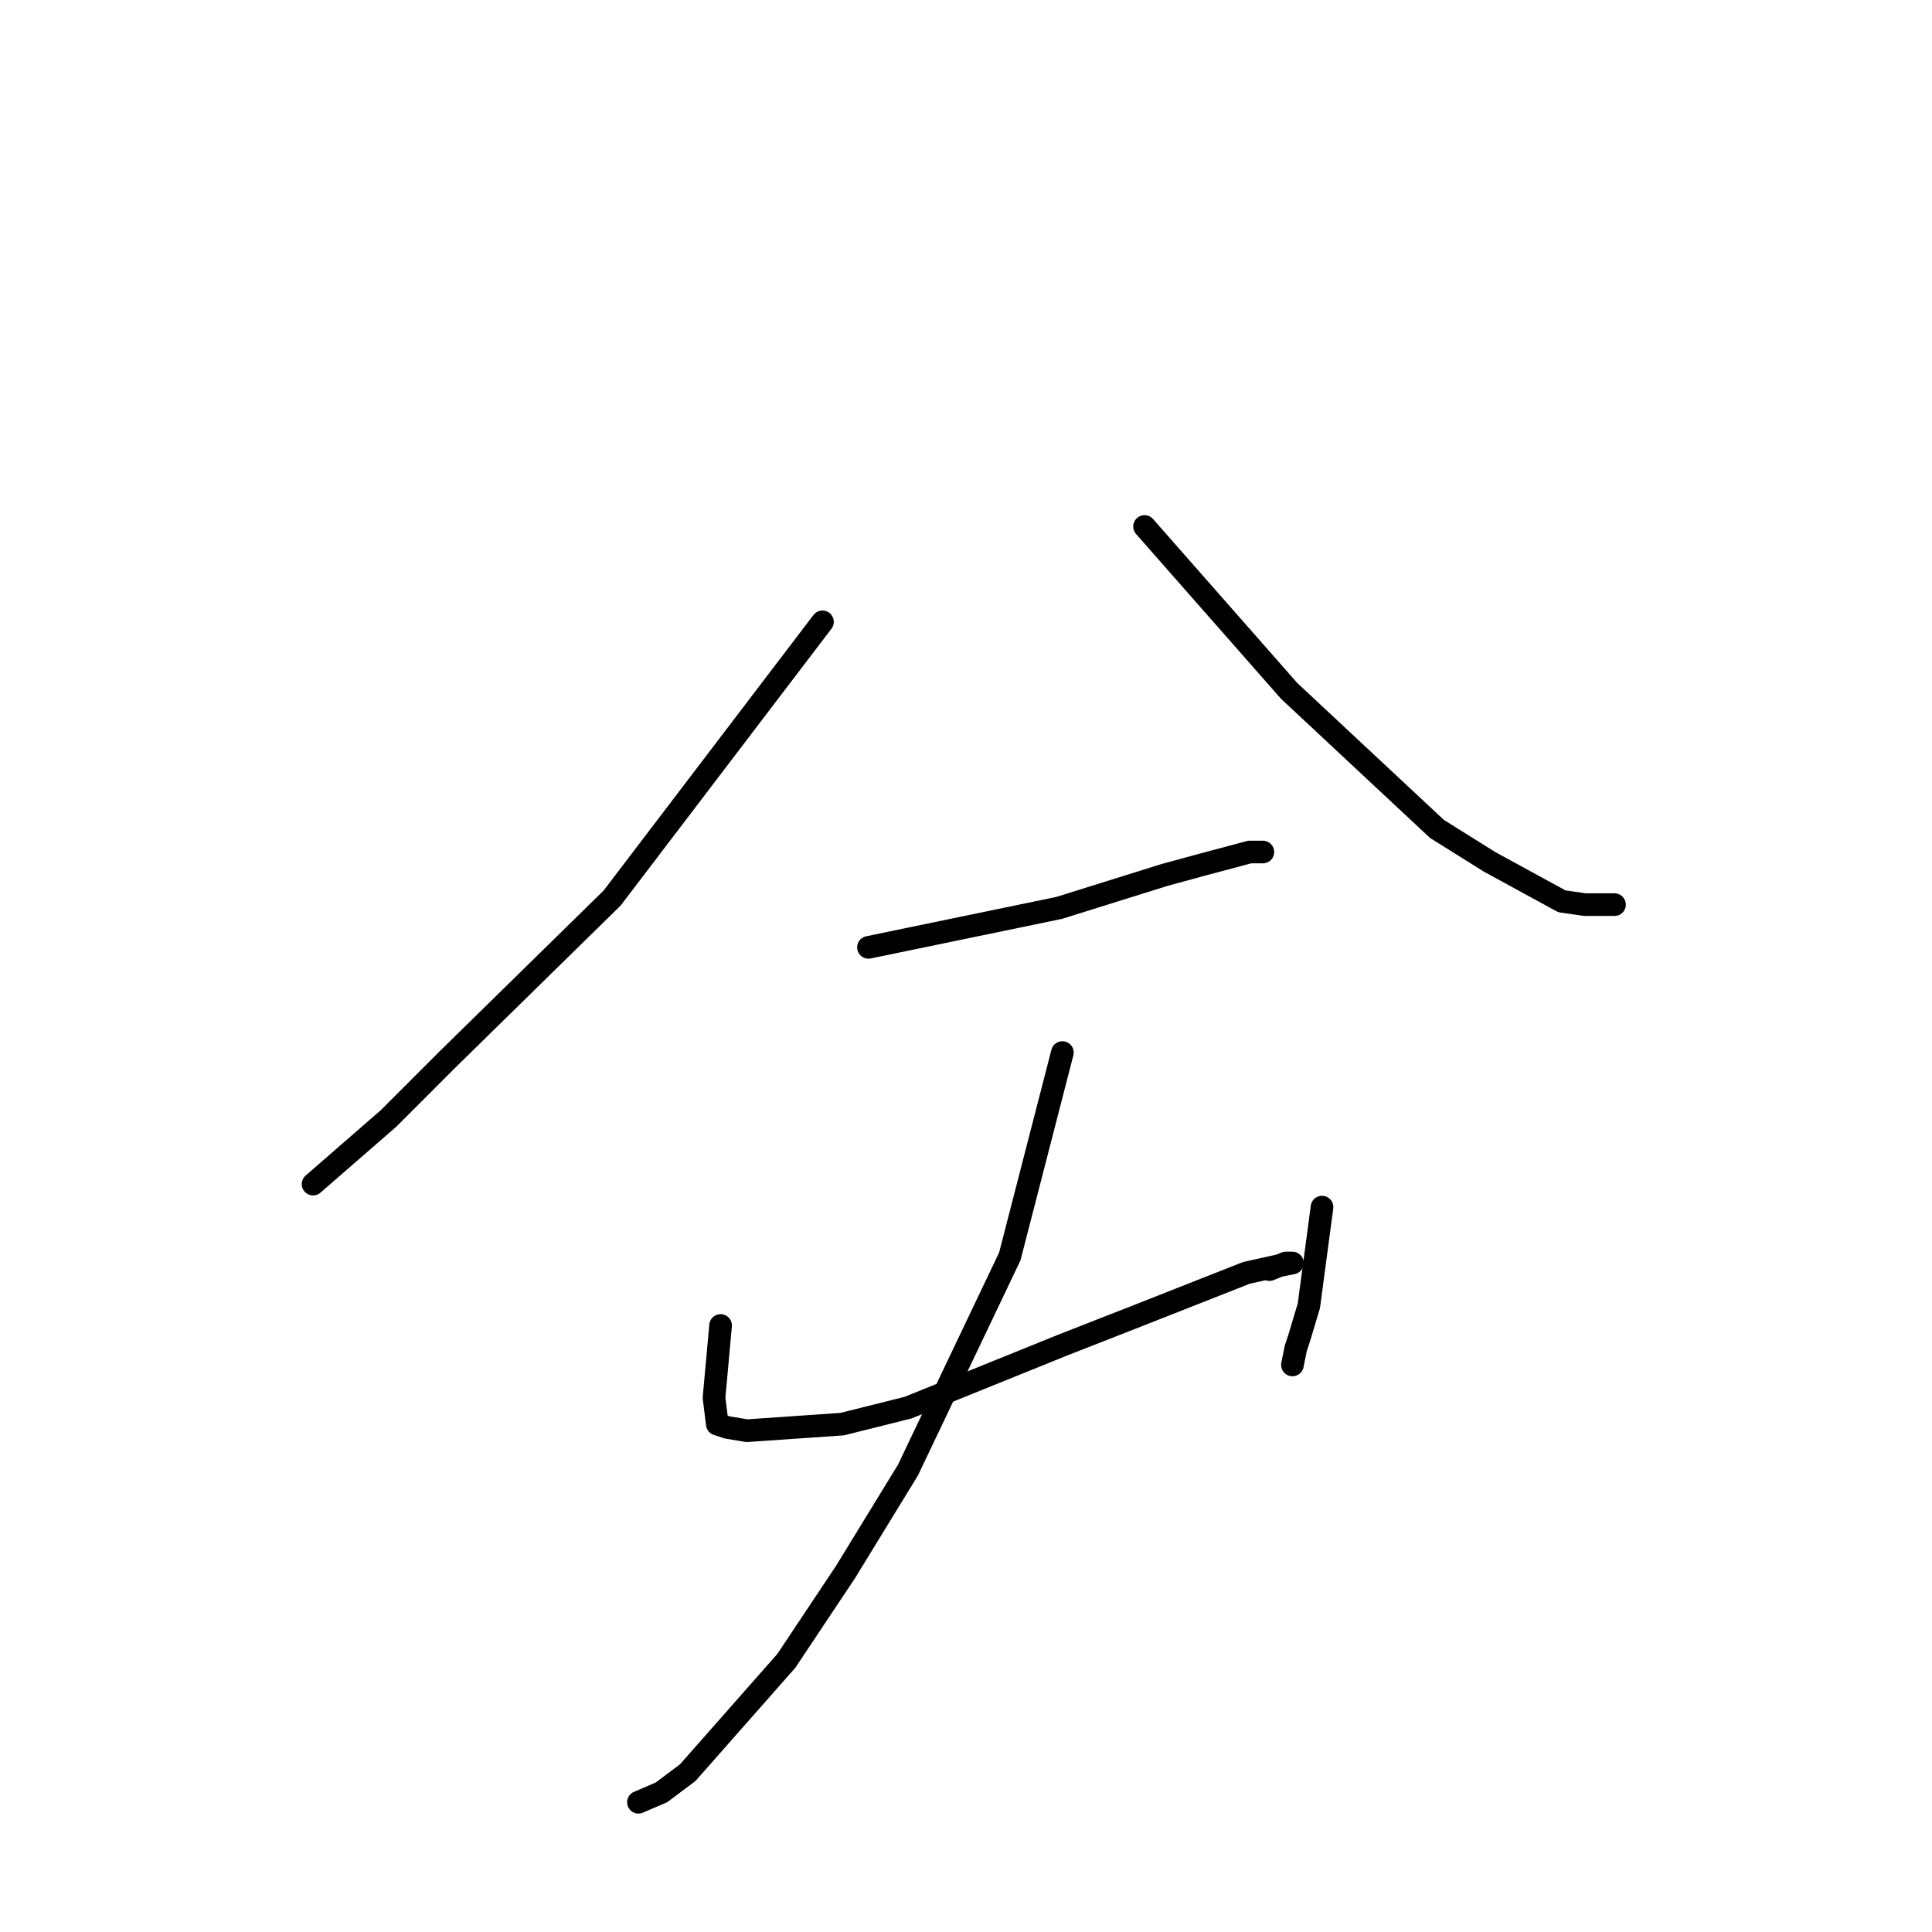 <?xml version="1.0" standalone="no"?>
    <svg width="256" height="256" xmlns="http://www.w3.org/2000/svg" version="1.1">
    <polyline stroke="black" stroke-width="3" stroke-linecap="round" fill="transparent" stroke-linejoin="round" points="108.981 82.398 95.046 100.697 81.111 118.995 59.337 140.344 51.498 148.186 41.482 156.9 41.482 156.9 " />
        <polyline stroke="black" stroke-width="3" stroke-linecap="round" fill="transparent" stroke-linejoin="round" points="151.658 69.764 161.238 80.656 170.819 91.548 190.415 109.846 197.383 114.203 206.963 119.431 210.012 119.867 213.931 119.867 213.931 119.867 " />
        <polyline stroke="black" stroke-width="3" stroke-linecap="round" fill="transparent" stroke-linejoin="round" points="115.078 125.531 127.707 122.917 140.336 120.303 154.271 115.946 159.061 114.639 165.593 112.896 167.335 112.896 167.335 112.896 " />
        <polyline stroke="black" stroke-width="3" stroke-linecap="round" fill="transparent" stroke-linejoin="round" points="140.771 139.472 137.287 152.979 133.803 166.485 120.304 194.804 112.03 208.31 104.191 220.073 91.127 234.887 87.643 237.501 84.595 238.808 84.595 238.808 " />
        <polyline stroke="black" stroke-width="3" stroke-linecap="round" fill="transparent" stroke-linejoin="round" points="95.482 175.634 95.046 180.426 94.611 185.219 95.046 188.704 96.352 189.14 98.965 189.576 111.594 188.704 120.304 186.526 140.771 178.248 150.787 174.327 165.158 168.663 169.077 167.792 171.254 167.356 170.383 167.356 168.206 168.227 168.206 168.227 " />
        <polyline stroke="black" stroke-width="3" stroke-linecap="round" fill="transparent" stroke-linejoin="round" points="175.174 159.949 174.303 166.485 173.432 173.02 172.125 177.377 171.69 178.684 171.254 180.862 171.254 180.862 " />
        </svg>